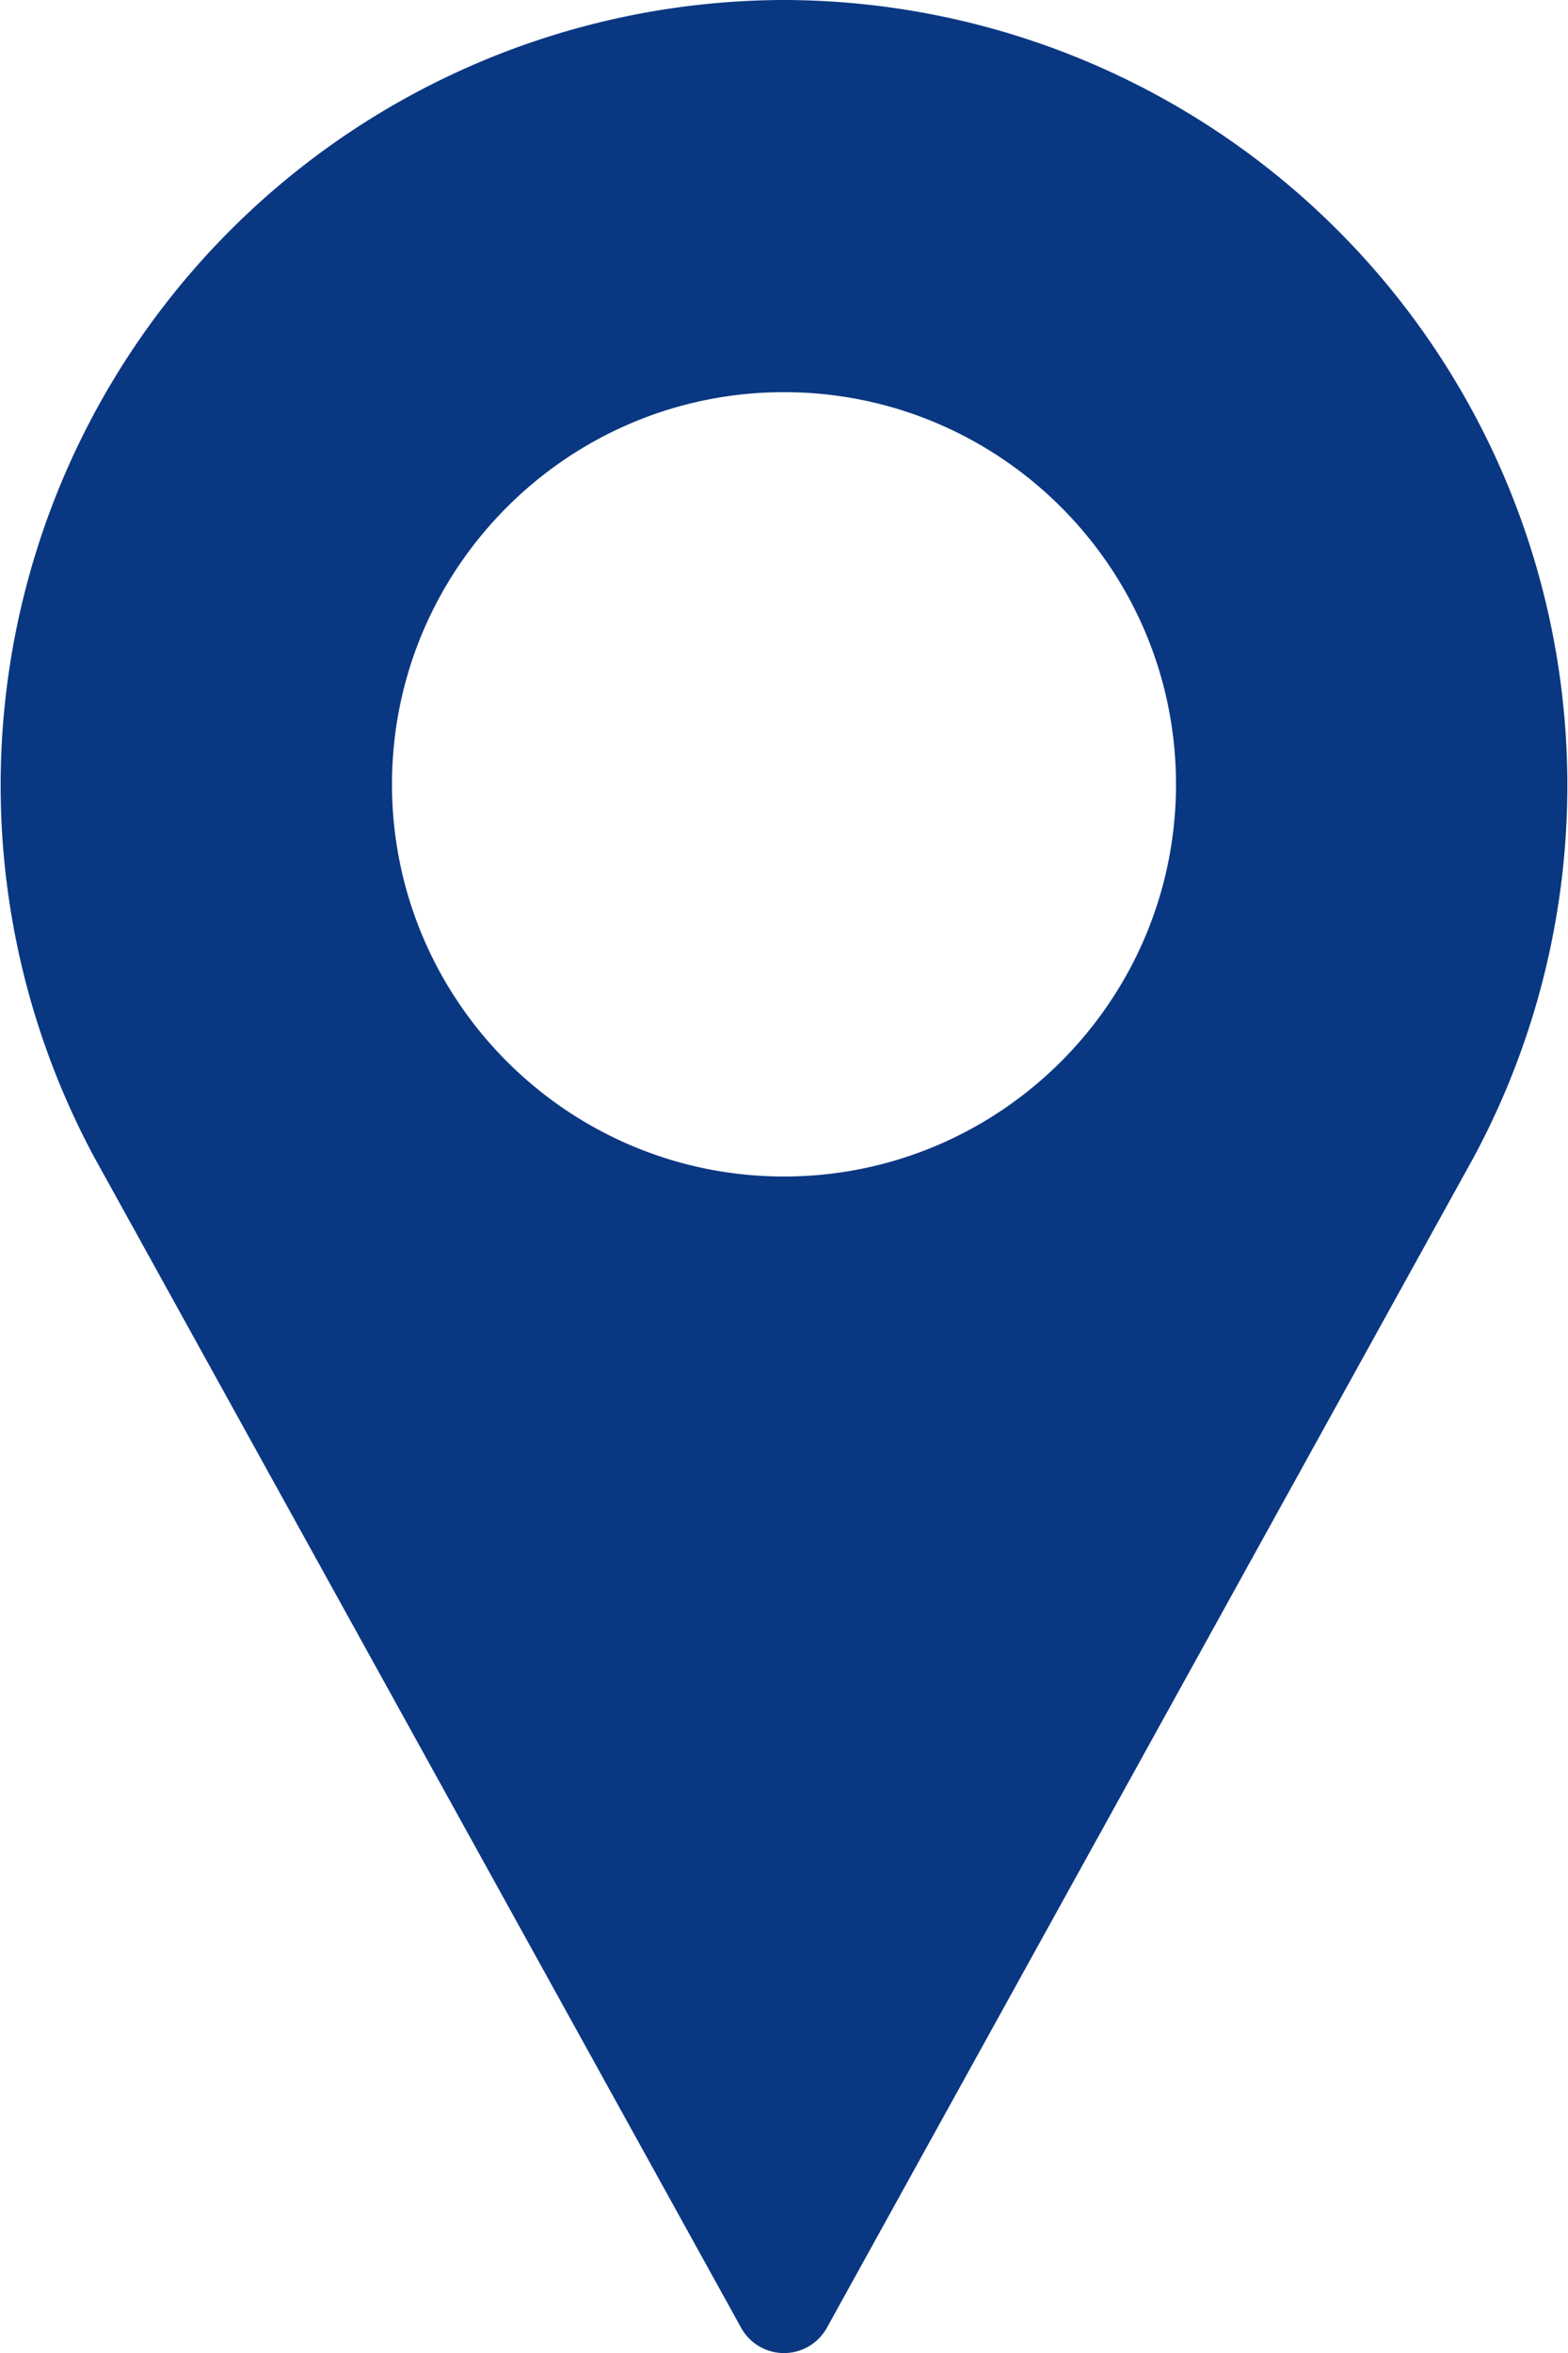 <svg width="8" height="12" viewBox="0 0 8 12" fill="none" xmlns="http://www.w3.org/2000/svg"><path d="M4 0A4.005 4.005 0 00.48 5.9l3.301 5.971a.25.25 0 00.438 0L7.52 5.9A4.005 4.005 0 004 0zm0 6c-1.103 0-2-.897-2-2s.897-2 2-2 2 .897 2 2-.897 2-2 2z" fill="#0A3782"/></svg>
